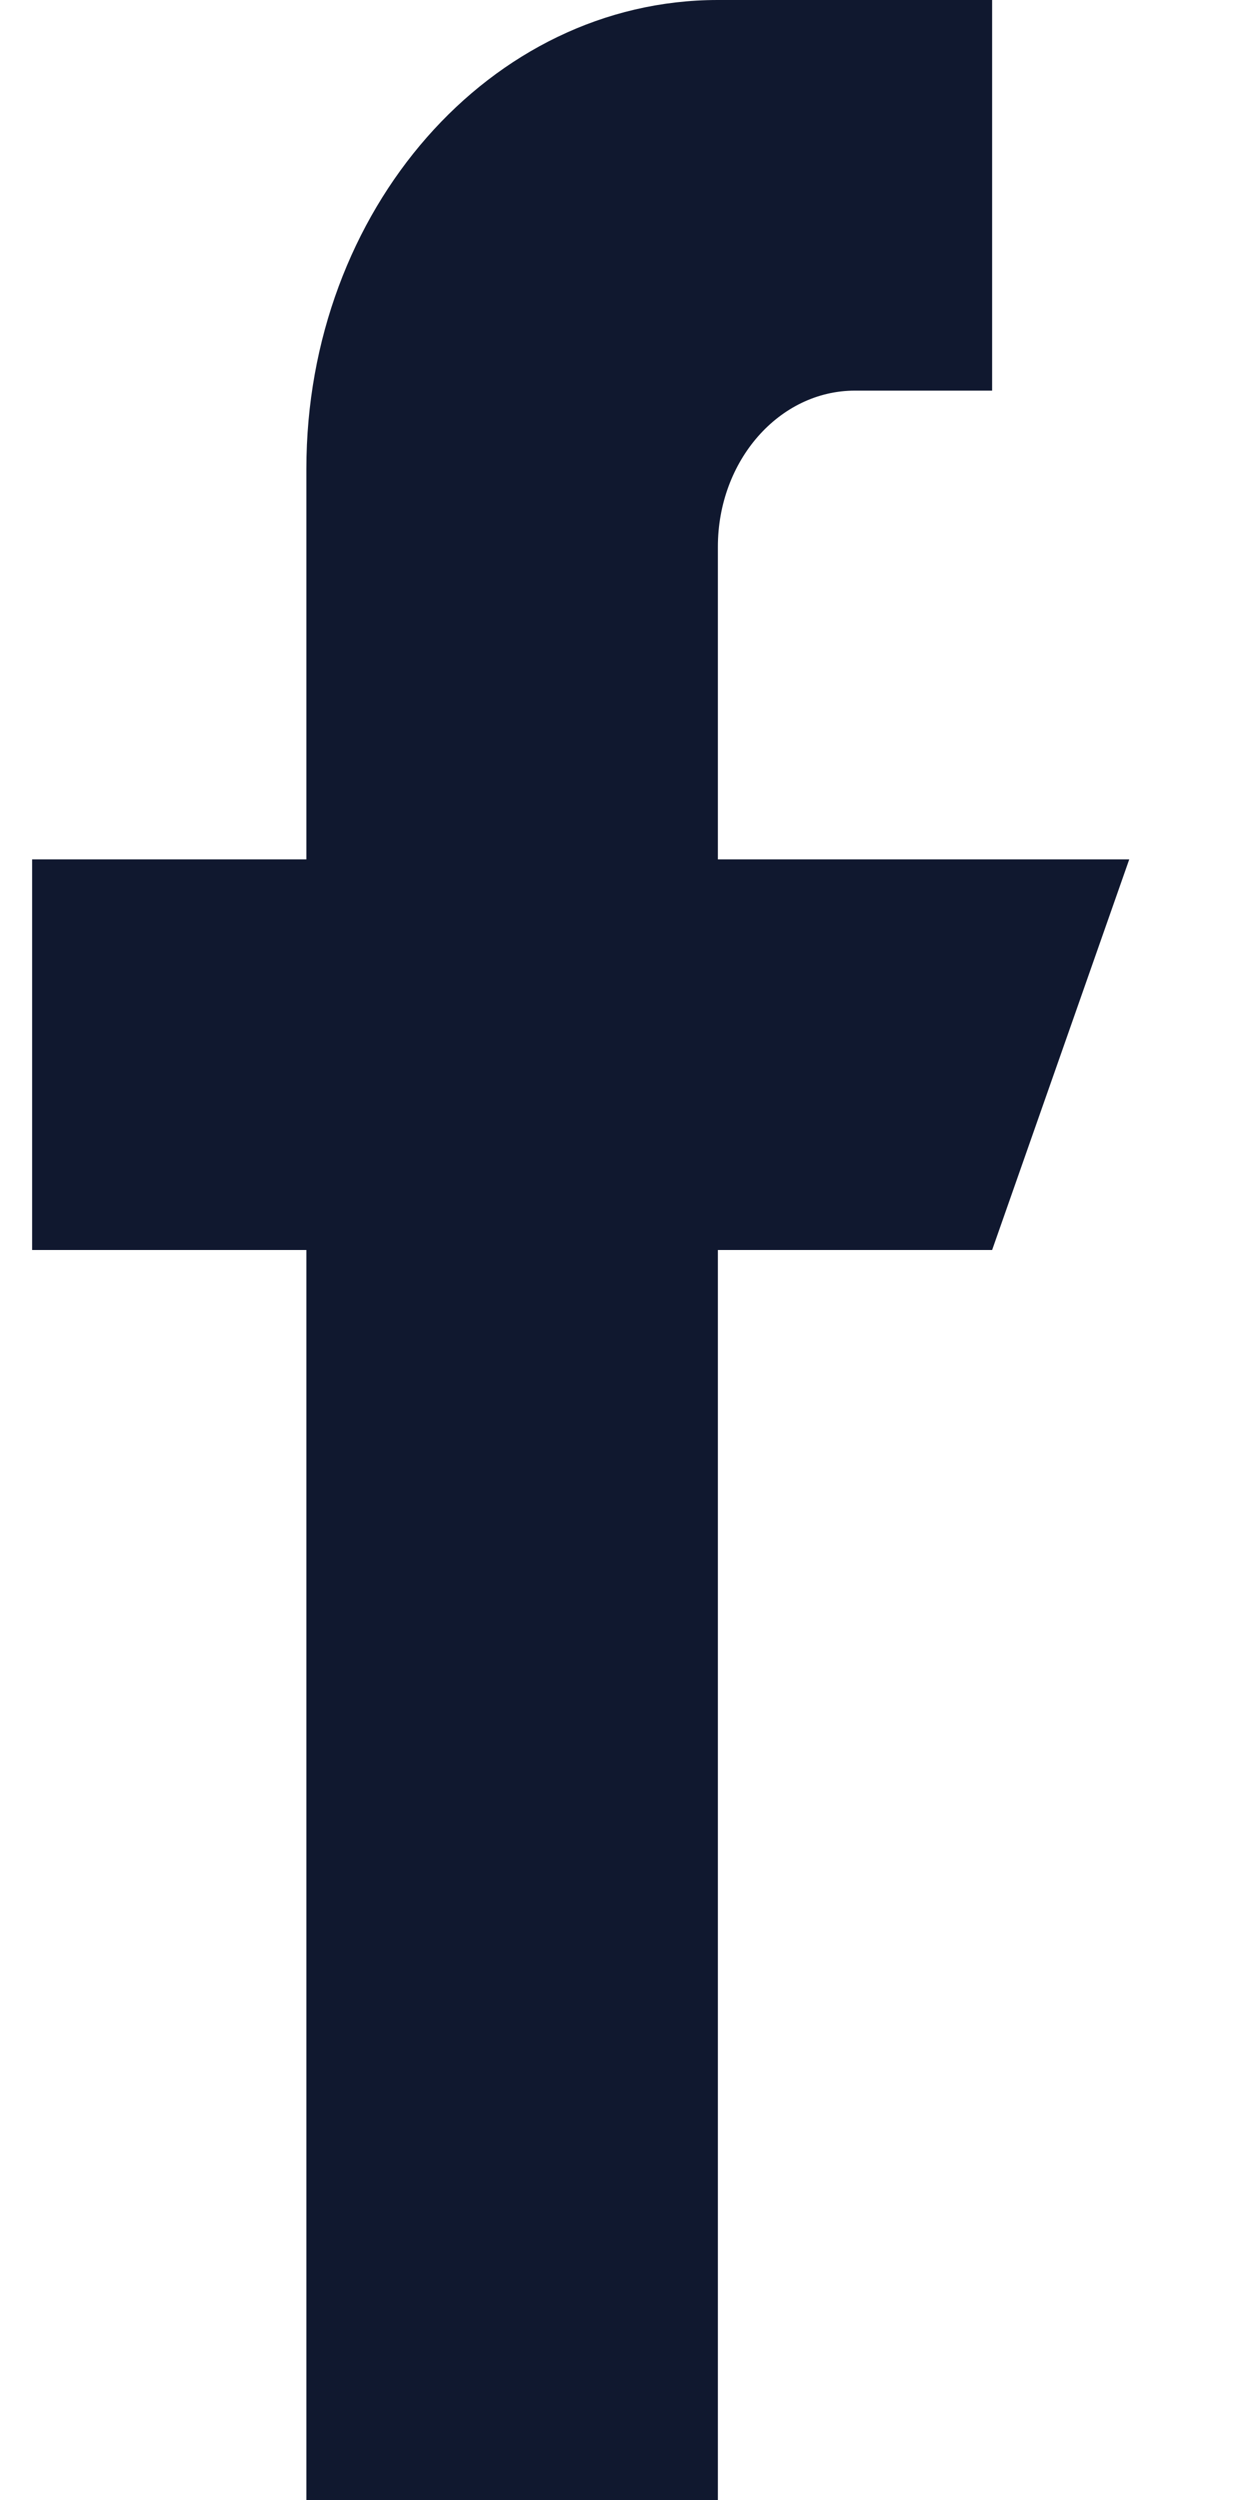 <svg width="10" height="20" viewBox="0 0 10 20" fill="none" xmlns="http://www.w3.org/2000/svg">
<path d="M5.743 6.875V4.375C5.743 3.685 6.234 3.125 6.84 3.125H7.937V0H5.743C3.925 0 2.451 1.679 2.451 3.75V6.875H0.257V10H2.451V20H5.743V10H7.937L9.034 6.875H5.743Z" fill="#10182F"/>
</svg>
